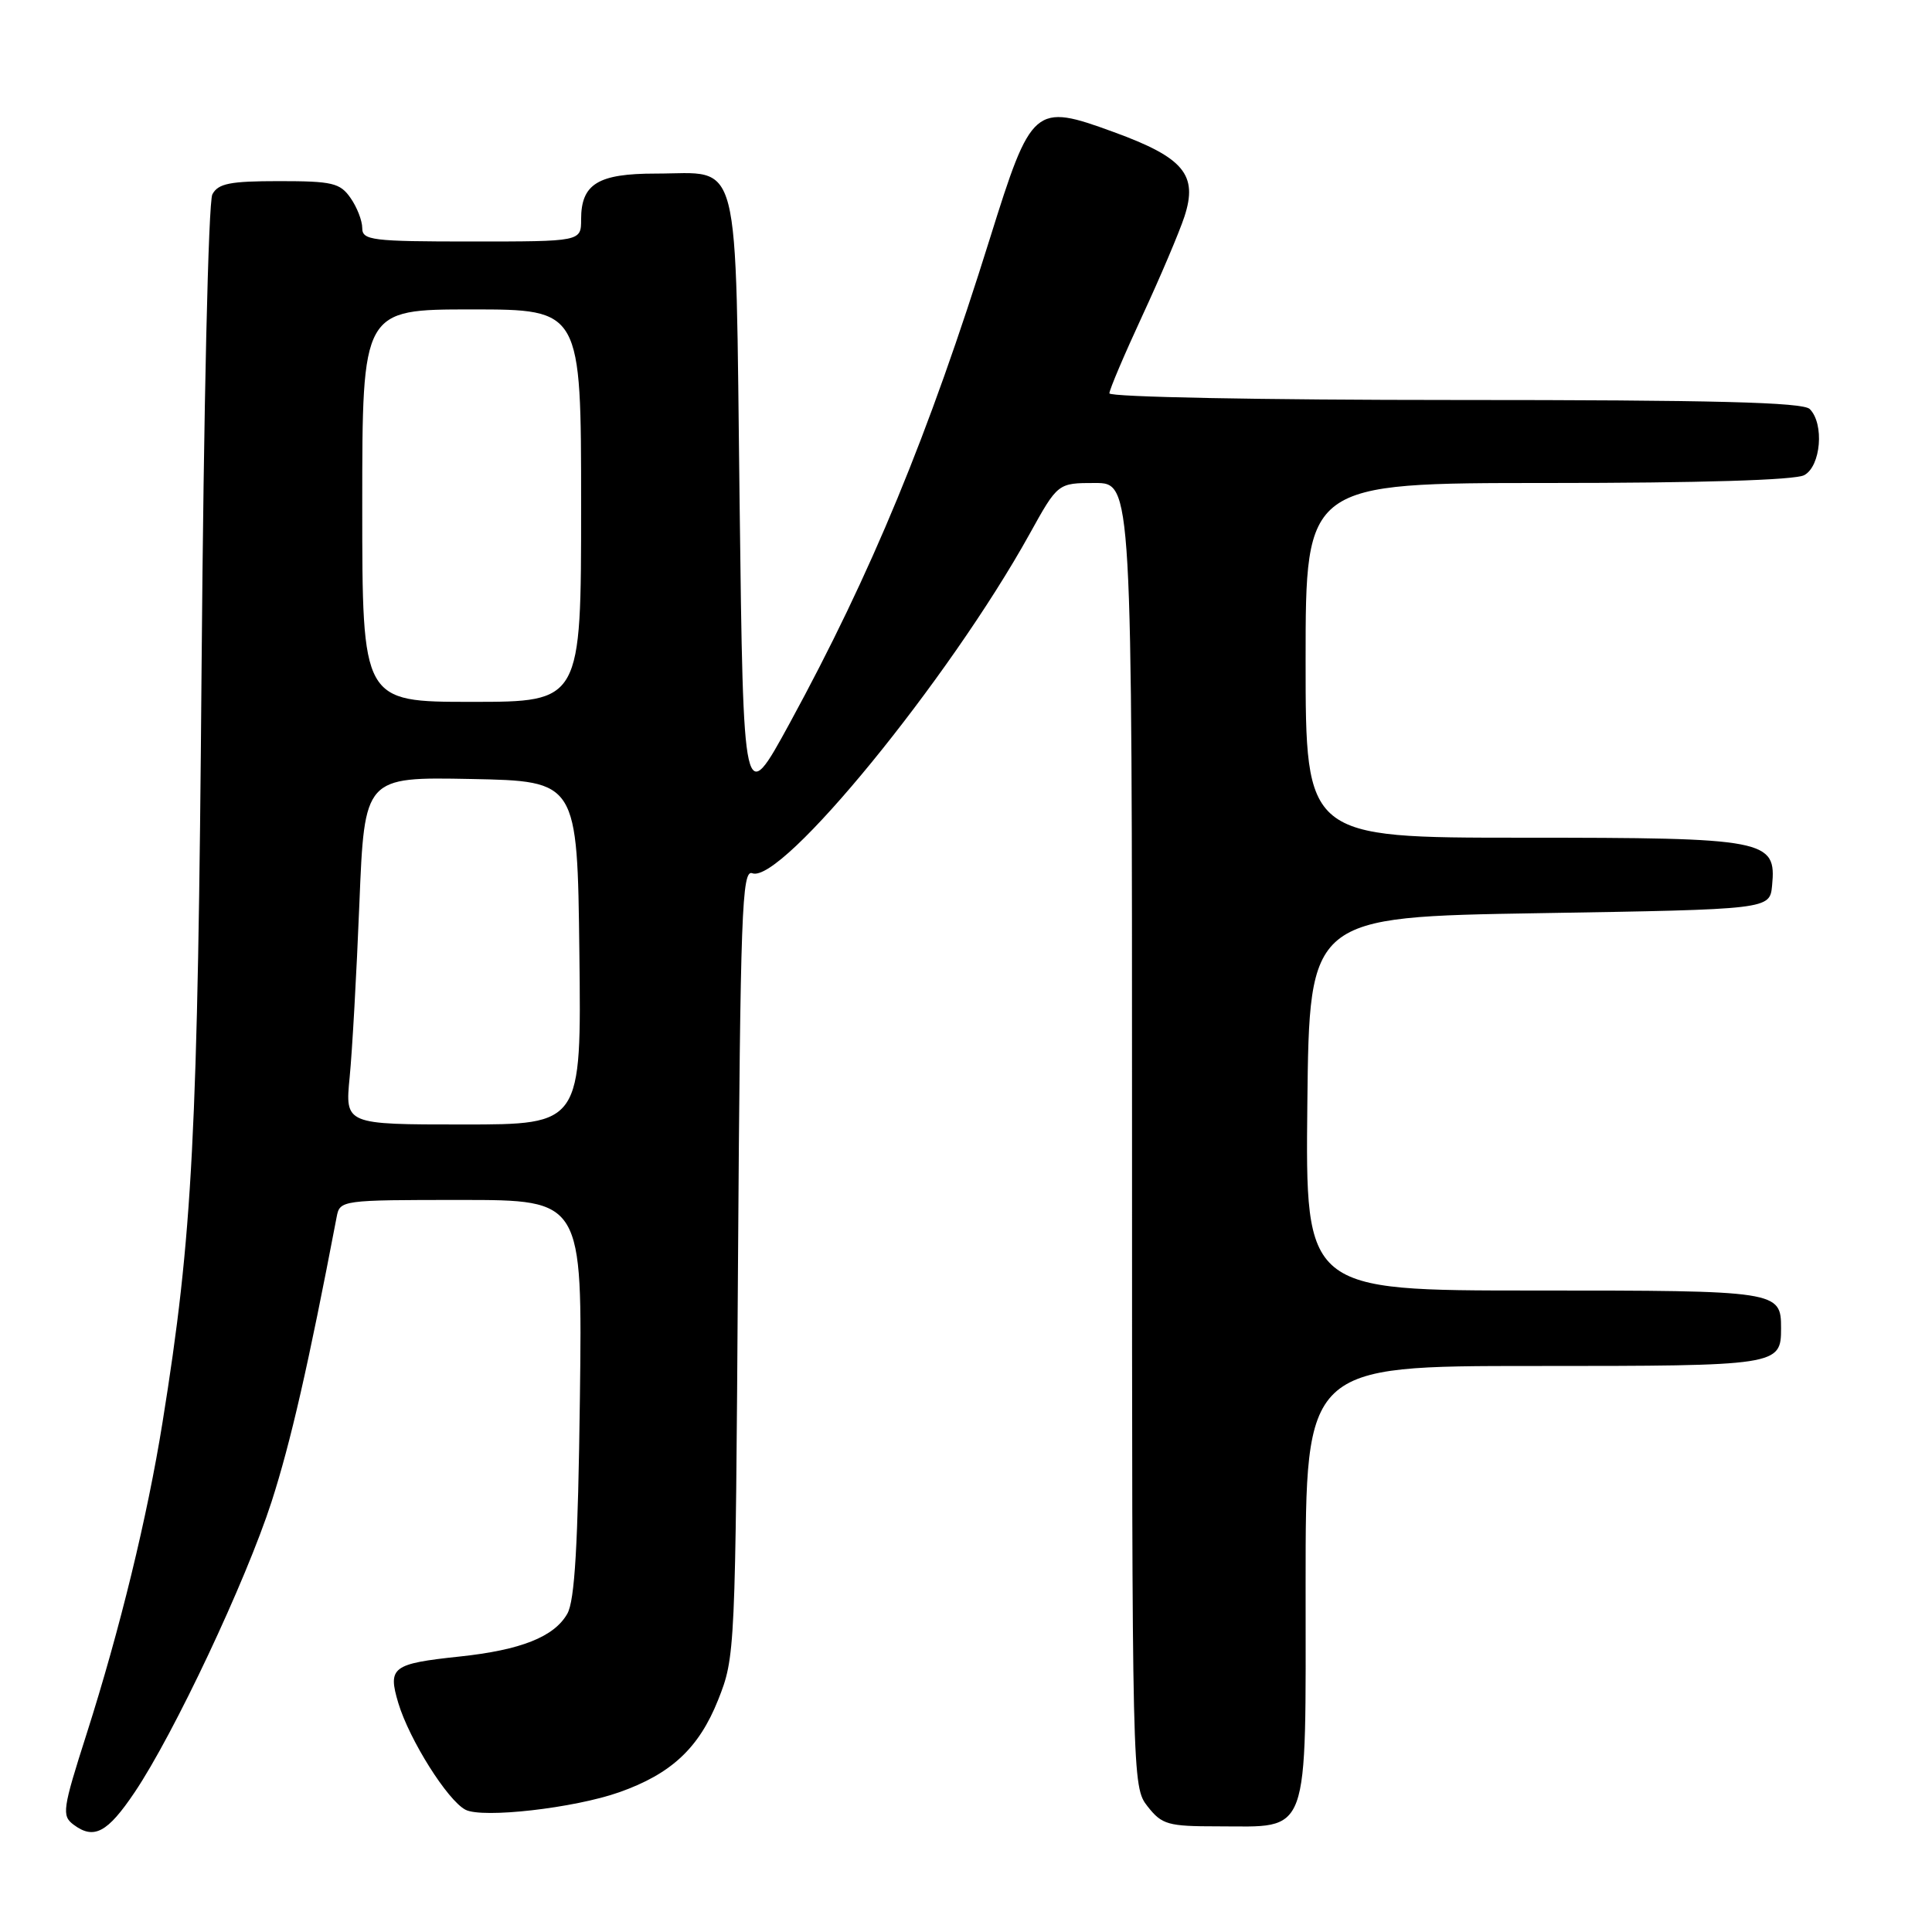 <?xml version="1.0" encoding="UTF-8" standalone="no"?>
<!DOCTYPE svg PUBLIC "-//W3C//DTD SVG 1.1//EN" "http://www.w3.org/Graphics/SVG/1.1/DTD/svg11.dtd" >
<svg xmlns="http://www.w3.org/2000/svg" xmlns:xlink="http://www.w3.org/1999/xlink" version="1.1" viewBox="0 0 256 256">
 <g >
 <path fill="currentColor"
d=" M 17.84 237.49 C 23.05 229.75 32.58 209.51 35.98 199.00 C 38.51 191.15 40.86 180.90 44.61 161.25 C 45.03 159.03 45.24 159.00 61.10 159.00 C 77.17 159.00 77.17 159.00 76.84 185.25 C 76.59 204.74 76.16 212.10 75.17 213.83 C 73.43 216.89 69.02 218.64 60.90 219.50 C 51.95 220.45 51.36 220.91 52.78 225.67 C 54.24 230.52 59.30 238.57 61.68 239.80 C 63.94 240.97 76.09 239.59 82.06 237.48 C 88.94 235.05 92.61 231.63 95.15 225.26 C 97.42 219.55 97.45 219.01 97.79 167.31 C 98.10 120.87 98.31 115.18 99.68 115.71 C 103.54 117.19 125.73 90.05 136.43 70.75 C 140.17 64.00 140.17 64.00 145.09 64.00 C 150.00 64.00 150.00 64.00 150.00 150.37 C 150.00 236.22 150.01 236.75 152.07 239.37 C 153.97 241.78 154.76 242.00 161.35 242.00 C 173.71 242.00 173.00 243.95 173.00 209.94 C 173.00 181.00 173.00 181.00 203.30 181.00 C 235.68 181.00 236.00 180.95 236.00 176.00 C 236.00 171.05 235.68 171.00 203.28 171.00 C 172.97 171.00 172.97 171.00 173.23 146.25 C 173.50 121.50 173.50 121.50 204.00 121.00 C 234.50 120.50 234.50 120.50 234.81 117.35 C 235.40 111.24 234.14 111.00 201.78 111.00 C 173.00 111.00 173.00 111.00 173.00 87.50 C 173.00 64.00 173.00 64.00 205.07 64.00 C 225.26 64.00 237.85 63.62 239.07 62.96 C 241.28 61.78 241.75 56.15 239.80 54.20 C 238.90 53.30 227.09 53.00 192.80 53.00 C 167.29 53.00 147.00 52.61 147.00 52.12 C 147.00 51.64 148.96 47.03 151.35 41.87 C 153.74 36.72 156.25 30.80 156.94 28.71 C 158.76 23.16 156.86 20.88 147.58 17.50 C 137.04 13.65 136.68 13.96 131.16 31.62 C 123.02 57.69 115.48 75.93 104.66 95.79 C 98.50 107.08 98.50 107.08 98.00 66.46 C 97.42 19.46 98.33 23.00 86.88 23.00 C 79.23 23.00 77.00 24.37 77.00 29.07 C 77.00 32.00 77.00 32.00 62.50 32.00 C 49.27 32.00 48.00 31.84 48.00 30.22 C 48.00 29.24 47.30 27.44 46.44 26.22 C 45.06 24.24 44.02 24.00 36.98 24.00 C 30.47 24.00 28.91 24.31 28.14 25.75 C 27.61 26.75 26.99 53.81 26.71 88.50 C 26.21 150.62 25.54 163.57 21.53 188.50 C 19.52 201.02 15.90 215.88 11.47 229.77 C 8.28 239.75 8.16 240.59 9.75 241.78 C 12.45 243.80 14.24 242.84 17.84 237.49 Z  M 46.33 142.75 C 46.67 139.31 47.25 128.95 47.62 119.72 C 48.30 102.95 48.30 102.95 62.40 103.22 C 76.50 103.50 76.50 103.50 76.77 126.25 C 77.04 149.00 77.04 149.00 61.38 149.00 C 45.72 149.00 45.72 149.00 46.33 142.75 Z  M 48.00 67.00 C 48.00 41.00 48.00 41.00 62.50 41.00 C 77.00 41.00 77.00 41.00 77.00 67.00 C 77.00 93.00 77.00 93.00 62.50 93.00 C 48.00 93.00 48.00 93.00 48.00 67.00 Z "/>
</g>
</svg>